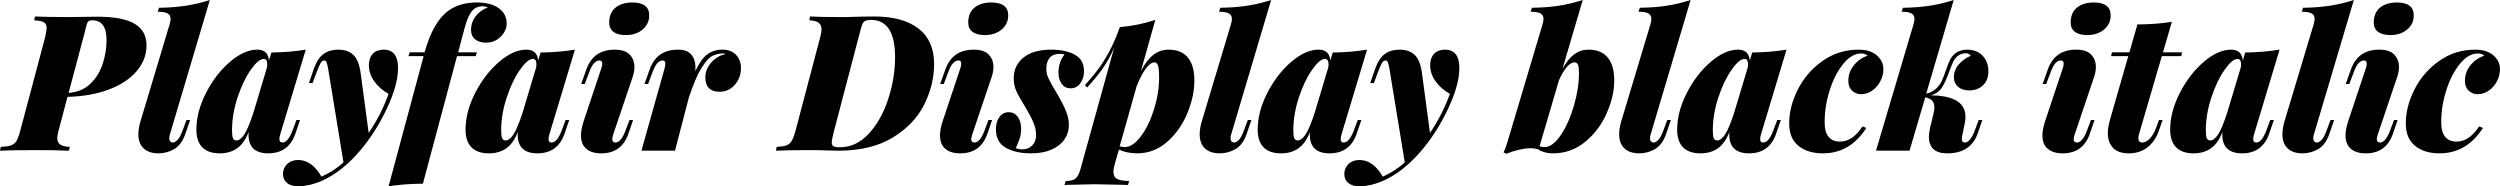 <svg xmlns="http://www.w3.org/2000/svg" viewBox="-3.456 42.76 949.608 70.776"><path d="M22.18 79.55L18.79 92.37Q18.29 94.24 18.29 95.25L18.29 95.25Q18.29 96.83 19.37 97.62Q20.45 98.42 23.04 98.56L23.04 98.56L22.75 100Q17.78 99.78 10.22 99.78L10.22 99.78Q0.86 99.78-3.46 100L-3.46 100L-3.17 98.56Q-0.58 98.42 0.72 97.98Q2.02 97.55 2.77 96.33Q3.53 95.10 4.25 92.37L4.25 92.37L13.75 56.66Q14.26 54.28 14.26 53.34L14.26 53.34Q14.26 51.90 13.25 51.26Q12.24 50.61 9.50 50.46L9.50 50.46L9.86 49.02Q14.04 49.24 23.04 49.24L23.04 49.24Q26.50 49.24 28.22 49.17L28.22 49.17L33.55 49.10Q43.06 49.10 47.63 51.76Q52.20 54.42 52.20 59.97L52.20 59.97Q52.20 65.44 48.42 69.83Q44.64 74.22 37.84 76.78Q31.03 79.34 22.18 79.55L22.18 79.55ZM28.30 56.66L22.61 78.04Q27.65 77.68 30.89 74.55Q34.13 71.42 35.57 66.95Q37.01 62.49 37.01 58.02L37.01 58.02Q37.01 54.28 35.68 52.37Q34.34 50.46 31.46 50.46L31.46 50.46Q30.31 50.46 29.88 51.15Q29.45 51.83 28.94 54.14L28.94 54.14Q28.80 54.64 28.66 55.29Q28.51 55.94 28.30 56.66L28.30 56.66ZM61.06 93.88Q60.84 94.60 60.84 95.25L60.84 95.25Q60.84 96.11 61.24 96.51Q61.63 96.90 62.21 96.90L62.21 96.90Q62.93 96.90 63.90 96.00Q64.87 95.10 65.88 92.37L65.88 92.37L67.39 88.34L68.76 88.34L66.96 93.59Q65.52 97.77 62.71 99.39Q59.90 101.01 56.74 101.01L56.74 101.01Q53.14 101.01 51.12 99.14Q49.10 97.26 49.10 93.74L49.10 93.74Q49.10 91.50 49.97 88.62L49.97 88.62L60.98 51.98Q61.34 50.68 61.34 49.96L61.34 49.96Q61.34 48.52 60.23 47.87Q59.11 47.22 56.45 47.22L56.45 47.22L56.95 45.71Q62.64 45.64 67.25 44.92Q71.86 44.20 76.25 42.76L76.25 42.76L61.06 93.88ZM107.64 92.37L109.15 88.34L110.52 88.34L108.72 93.59Q106.13 101.01 98.42 101.01L98.42 101.01Q94.03 101.01 92.16 98.49L92.16 98.49Q90.94 96.69 90.94 94.10L90.94 94.10Q90.94 93.30 91.01 92.87L91.01 92.87Q89.28 97.26 86.54 99.14Q83.81 101.01 80.06 101.01L80.06 101.01Q75.60 101.01 73.37 98.70Q71.14 96.40 71.14 92.01L71.14 92.01Q71.14 85.24 74.77 78.11Q78.41 70.98 83.84 66.30Q89.28 61.62 94.25 61.62L94.25 61.62Q98.35 61.62 98.71 65.73L98.71 65.73L99.65 62.70Q106.63 62.63 112.68 61.62L112.68 61.62L102.96 93.88Q102.67 94.82 102.67 95.61L102.67 95.61Q102.67 96.90 103.82 96.90L103.82 96.90Q105.91 96.90 107.64 92.37L107.64 92.37ZM86.33 96.11Q87.84 96.11 89.35 93.81Q90.86 91.50 92.81 85.53L92.81 85.53L97.99 68.25Q98.06 67.89 98.06 67.17L98.06 67.17Q98.06 65.15 96.70 65.15L96.70 65.15Q94.68 65.15 91.76 69.33Q88.85 73.50 86.76 79.84Q84.67 86.18 84.67 92.30L84.67 92.30Q84.67 94.38 85.03 95.25Q85.39 96.11 86.33 96.11L86.33 96.11ZM142.27 61.62Q147.74 61.62 147.74 68.61L147.74 68.61Q147.74 74.87 143.60 83.76Q139.46 92.66 133.56 99.71L133.56 99.71Q129.02 105.11 124.09 108.46Q119.16 111.81 114.26 112.96L114.26 112.96Q111.82 113.54 110.02 113.54L110.02 113.54Q107.14 113.54 105.59 112.28Q104.04 111.02 104.04 108.78L104.04 108.78Q104.04 106.62 105.62 105.08Q107.21 103.53 109.80 103.53L109.80 103.53Q114.98 103.53 118.66 109.86L118.66 109.86Q123.34 107.78 127.01 104.46L127.01 104.46L121.18 68.82Q120.82 66.95 120.56 66.34Q120.31 65.73 119.66 65.73L119.66 65.73Q118.94 65.73 118.40 66.59Q117.86 67.46 116.78 70.26L116.78 70.26L115.27 74.30L113.90 74.30L115.70 69.04Q117.14 64.94 119.41 63.28Q121.68 61.62 124.99 61.62L124.99 61.62Q128.59 61.62 130.68 63.53Q132.77 65.44 133.49 70.19L133.49 70.19L136.58 93.23Q141.34 86.32 144.14 78.40L144.14 78.40Q140.76 76.53 138.71 73.65Q136.66 70.77 136.66 67.53L136.66 67.53Q136.66 64.79 138.13 63.21Q139.61 61.62 142.27 61.62L142.27 61.62ZM177.70 43.70Q182.95 43.70 185.98 45.86Q189.00 48.02 189.00 51.76L189.00 51.76Q189.00 53.49 187.99 55.14Q186.98 56.80 185.22 57.88Q183.46 58.96 181.22 58.96L181.22 58.96Q178.56 58.96 177.01 57.70Q175.46 56.44 175.46 54.06L175.46 54.06Q175.46 51.26 177.16 48.99Q178.85 46.72 181.87 45.57L181.87 45.57Q180.86 45.14 180.00 45.14L180.00 45.14Q177.84 45.14 176.47 46.29L176.47 46.29Q174.46 48.02 173.02 53.42L173.02 53.42L170.57 62.63L177.70 62.63L177.26 64.07L170.14 64.07L157.18 112.53Q149.76 112.60 144.14 113.54L144.14 113.54L157.46 64.07L151.70 64.07L152.14 62.63L157.82 62.63Q161.06 51.04 166.82 46.86L166.82 46.86Q171.14 43.70 177.70 43.70L177.70 43.70ZM209.88 92.37L211.39 88.34L212.76 88.34L210.96 93.59Q208.37 101.01 200.66 101.01L200.66 101.01Q196.27 101.01 194.40 98.49L194.40 98.49Q193.18 96.69 193.18 94.10L193.18 94.10Q193.18 93.30 193.25 92.87L193.25 92.87Q191.52 97.26 188.78 99.14Q186.05 101.01 182.30 101.01L182.30 101.01Q177.84 101.01 175.61 98.70Q173.38 96.40 173.38 92.01L173.38 92.01Q173.38 85.24 177.01 78.11Q180.65 70.98 186.08 66.30Q191.52 61.62 196.49 61.62L196.49 61.62Q200.59 61.62 200.95 65.73L200.95 65.73L201.89 62.70Q208.87 62.63 214.92 61.62L214.92 61.62L205.20 93.88Q204.91 94.82 204.91 95.61L204.91 95.61Q204.91 96.90 206.06 96.90L206.06 96.90Q208.15 96.90 209.88 92.37L209.88 92.37ZM188.57 96.11Q190.08 96.11 191.59 93.81Q193.10 91.50 195.05 85.53L195.05 85.53L200.23 68.25Q200.30 67.89 200.30 67.17L200.30 67.17Q200.30 65.15 198.94 65.15L198.94 65.15Q196.92 65.15 194.00 69.33Q191.09 73.50 189.00 79.84Q186.91 86.18 186.91 92.30L186.91 92.30Q186.91 94.38 187.27 95.25Q187.63 96.11 188.57 96.11L188.57 96.11ZM227.95 51.33Q227.95 47.58 230.36 45.64Q232.78 43.70 236.74 43.70L236.74 43.70Q239.90 43.70 241.52 44.92Q243.14 46.14 243.14 48.59L243.14 48.59Q243.14 51.90 240.62 53.99Q238.10 56.08 234.29 56.08L234.29 56.08Q231.19 56.08 229.57 54.86Q227.95 53.63 227.95 51.33L227.95 51.33ZM224.93 68.75Q225.29 67.82 225.29 66.95L225.29 66.95Q225.29 65.73 224.28 65.73L224.28 65.73Q223.13 65.73 222.19 66.74Q221.26 67.74 220.32 70.26L220.32 70.26L218.66 74.66L217.30 74.66L219.31 69.04Q221.98 61.62 230.04 61.62L230.04 61.62Q233.93 61.62 235.73 63.50Q237.53 65.37 237.53 68.25L237.53 68.25Q237.53 69.83 236.95 71.70L236.95 71.70L229.46 93.88Q229.10 95.10 229.10 95.61L229.10 95.61Q229.10 96.90 230.33 96.90L230.33 96.90Q232.42 96.90 234.14 92.37L234.14 92.37L235.66 88.34L237.02 88.34L235.22 93.59Q232.63 101.01 224.93 101.01L224.93 101.01Q221.26 101.01 219.24 99.28Q217.22 97.55 217.22 94.17L217.22 94.17Q217.22 91.86 218.30 88.62L218.30 88.62L224.93 68.75ZM271.01 61.62Q274.25 61.62 276.12 63.60Q277.99 65.58 277.99 68.61L277.99 68.61Q277.99 72.28 275.69 74.94Q273.38 77.61 269.86 77.61L269.86 77.61Q267.19 77.61 265.82 76.24Q264.46 74.87 264.46 72.21L264.46 72.21Q264.46 69.04 266.76 66.45Q269.06 63.86 272.30 63.28L272.30 63.28Q271.44 63.06 271.30 63.06L271.30 63.06Q268.99 63.06 267.12 64.00Q265.25 64.94 262.98 68.61Q260.71 72.28 258.19 79.84L258.19 79.84L252.94 100L240.19 100L248.98 68.75Q249.26 67.67 249.26 66.88L249.26 66.88Q249.26 65.73 248.33 65.73L248.33 65.73Q247.18 65.73 246.24 66.74Q245.30 67.74 244.37 70.26L244.37 70.26L242.71 74.66L241.34 74.66L243.36 69.04Q246.02 61.62 254.09 61.62L254.09 61.62Q257.54 61.62 259.13 63.50Q260.71 65.37 260.71 68.32L260.71 68.32Q260.71 69.33 260.64 69.83L260.64 69.83Q262.73 65.30 265.14 63.46Q267.55 61.62 271.01 61.62L271.01 61.62ZM351.36 67.10Q351.36 74.87 347.62 82.43Q343.87 89.99 335.66 95.00Q327.46 100 314.93 100L314.93 100Q312.98 100 311.69 99.93L311.69 99.93Q307.66 99.78 303.55 99.78L303.55 99.78Q295.63 99.78 291.31 100L291.31 100L291.53 98.56Q293.98 98.42 295.24 97.98Q296.50 97.55 297.25 96.29Q298.01 95.03 298.73 92.37L298.73 92.37L308.16 56.66Q308.59 55.00 308.59 53.85L308.59 53.85Q308.59 52.26 307.55 51.44Q306.50 50.61 303.98 50.46L303.98 50.46L304.20 49.02Q307.87 49.24 315.36 49.24L315.36 49.24L318.02 49.24Q324.07 49.02 328.68 49.02L328.68 49.02Q339.48 49.02 345.42 53.60Q351.36 58.17 351.36 67.10L351.36 67.10ZM315.50 98.70Q321.84 98.70 326.63 93.45Q331.42 88.19 333.97 80.24Q336.53 72.28 336.53 64.50L336.53 64.50Q336.53 50.32 327.38 50.32L327.38 50.32Q325.80 50.32 325.08 50.75Q324.36 51.18 324.00 52.19Q323.64 53.20 322.78 56.51L322.78 56.51L313.34 92.51Q312.48 95.82 312.48 96.83L312.48 96.83Q312.48 97.91 313.13 98.31Q313.78 98.70 315.50 98.70L315.50 98.70ZM364.32 51.33Q364.32 47.58 366.73 45.64Q369.14 43.70 373.10 43.70L373.10 43.70Q376.27 43.70 377.89 44.92Q379.51 46.14 379.51 48.59L379.51 48.59Q379.51 51.90 376.99 53.99Q374.47 56.08 370.66 56.08L370.66 56.08Q367.56 56.08 365.94 54.86Q364.32 53.63 364.32 51.33L364.32 51.33ZM361.30 68.75Q361.66 67.82 361.66 66.95L361.66 66.95Q361.66 65.73 360.65 65.73L360.65 65.73Q359.50 65.73 358.56 66.74Q357.62 67.74 356.69 70.26L356.69 70.26L355.03 74.66L353.66 74.66L355.68 69.04Q358.34 61.62 366.41 61.62L366.41 61.62Q370.30 61.62 372.10 63.50Q373.90 65.37 373.90 68.25L373.90 68.25Q373.90 69.83 373.32 71.70L373.32 71.70L365.83 93.88Q365.47 95.10 365.47 95.61L365.47 95.61Q365.47 96.90 366.70 96.90L366.70 96.90Q368.78 96.90 370.51 92.37L370.51 92.37L372.02 88.34L373.39 88.34L371.59 93.59Q369.00 101.01 361.30 101.01L361.30 101.01Q357.62 101.01 355.61 99.28Q353.59 97.55 353.59 94.17L353.59 94.17Q353.59 91.86 354.67 88.62L354.67 88.62L361.30 68.75ZM382.39 98.99Q383.47 99.50 384.91 99.50L384.91 99.50Q387.14 99.50 388.62 98.02Q390.10 96.54 390.10 94.02L390.10 94.02Q390.10 91.72 389.02 89.16Q387.94 86.61 385.92 83.30L385.92 83.30Q383.54 79.48 382.57 77.32Q381.60 75.16 381.60 72.50L381.60 72.50Q381.60 67.67 385.27 64.65Q388.94 61.62 395.93 61.62L395.93 61.62Q401.26 61.62 404.78 63.53Q408.31 65.44 408.31 69.90L408.31 69.90Q408.31 72.35 406.94 74.33Q405.58 76.31 403.20 76.31L403.20 76.31Q401.04 76.31 399.82 74.62Q398.59 72.93 398.59 70.26L398.59 70.26Q398.59 68.18 399.28 66.34Q399.96 64.50 400.90 63.50L400.90 63.50Q400.32 63.21 399.10 63.21L399.10 63.21Q396.58 63.21 395.28 64.68Q393.98 66.16 393.98 68.97L393.98 68.97Q393.98 70.77 394.78 72.46Q395.57 74.15 397.37 77.18L397.37 77.18L398.23 78.62Q400.61 82.72 401.58 85.28Q402.55 87.83 402.55 90.21L402.55 90.21Q402.55 93.23 400.90 95.68Q399.24 98.13 396.00 99.57Q392.76 101.01 388.15 101.01L388.15 101.01Q382.32 101.01 378.58 98.88Q374.83 96.76 374.83 91.79L374.83 91.79Q374.83 89.06 376.16 87.22Q377.50 85.38 379.73 85.38L379.73 85.38Q381.82 85.38 383.11 87.11Q384.41 88.84 384.41 91.72L384.41 91.72Q384.41 93.74 383.87 95.32Q383.33 96.90 382.39 98.99L382.39 98.99ZM440.35 61.62Q445.32 61.62 447.77 64.65Q450.22 67.67 450.22 73.36L450.22 73.36Q450.22 79.26 447.55 85.74Q444.89 92.22 439.92 96.62Q434.95 101.01 428.40 101.01L428.40 101.01Q426.46 101.01 424.66 100.61Q422.86 100.22 421.56 99.57L421.56 99.57L420.05 104.82Q419.47 106.91 419.47 107.99L419.47 107.99Q419.47 110.01 420.88 110.73Q422.28 111.45 425.45 111.52L425.45 111.52L425.02 113.03L423.07 112.96Q414.86 112.74 412.49 112.74L412.49 112.74Q410.04 112.74 402.48 112.96L402.48 112.96Q401.83 113.03 400.90 113.03L400.90 113.03L401.33 111.52Q403.92 111.52 405.07 110.58Q406.22 109.65 406.94 107.06L406.94 107.06L419.76 60.83Q417.89 65.22 415.40 68.75Q412.92 72.28 409.46 76.02L409.46 76.02L408.67 75.09Q411.77 71.63 413.75 68.97Q415.73 66.30 417.82 62.45Q419.90 58.60 421.92 53.06L421.92 53.06Q428.83 52.48 435.38 50.32L435.38 50.32L429.91 69.76Q432.07 65.58 434.63 63.60Q437.18 61.62 440.35 61.62L440.35 61.62ZM423.72 98.63Q426.82 98.63 429.88 94.56Q432.94 90.50 434.88 84.30Q436.82 78.11 436.82 72.28L436.82 72.28Q436.82 68.75 436.39 67.60Q435.96 66.45 435.10 66.45L435.10 66.45Q433.51 66.45 431.75 68.86Q429.98 71.27 428.33 75.38L428.33 75.38L421.85 98.34Q423.00 98.63 423.72 98.63L423.72 98.63ZM464.18 93.88Q463.97 94.60 463.97 95.25L463.97 95.25Q463.97 96.11 464.36 96.51Q464.76 96.90 465.34 96.90L465.34 96.90Q466.06 96.90 467.03 96.00Q468.00 95.10 469.01 92.37L469.01 92.37L470.52 88.34L471.89 88.34L470.09 93.59Q468.65 97.77 465.84 99.39Q463.03 101.01 459.86 101.01L459.86 101.01Q456.26 101.01 454.25 99.14Q452.23 97.26 452.23 93.74L452.23 93.74Q452.23 91.50 453.10 88.62L453.10 88.62L464.11 51.98Q464.47 50.68 464.47 49.96L464.47 49.96Q464.47 48.52 463.36 47.87Q462.24 47.22 459.58 47.22L459.58 47.22L460.08 45.71Q465.77 45.64 470.38 44.92Q474.98 44.20 479.38 42.76L479.38 42.76L464.18 93.88ZM510.77 92.37L512.28 88.34L513.65 88.34L511.85 93.59Q509.26 101.01 501.55 101.01L501.55 101.01Q497.16 101.01 495.29 98.49L495.29 98.49Q494.06 96.69 494.06 94.10L494.06 94.10Q494.06 93.30 494.14 92.87L494.14 92.87Q492.41 97.26 489.67 99.14Q486.94 101.01 483.19 101.01L483.19 101.01Q478.73 101.01 476.50 98.70Q474.26 96.40 474.26 92.01L474.26 92.01Q474.26 85.24 477.90 78.11Q481.54 70.98 486.97 66.30Q492.41 61.62 497.38 61.62L497.38 61.62Q501.48 61.62 501.84 65.73L501.84 65.73L502.78 62.70Q509.76 62.63 515.81 61.62L515.81 61.62L506.09 93.88Q505.80 94.82 505.80 95.61L505.80 95.61Q505.80 96.90 506.95 96.90L506.95 96.90Q509.04 96.90 510.77 92.37L510.77 92.37ZM489.46 96.11Q490.97 96.11 492.48 93.81Q493.99 91.50 495.94 85.53L495.94 85.53L501.12 68.25Q501.19 67.89 501.19 67.17L501.19 67.17Q501.19 65.15 499.82 65.15L499.82 65.15Q497.81 65.15 494.89 69.33Q491.98 73.50 489.89 79.84Q487.80 86.18 487.80 92.30L487.80 92.30Q487.80 94.38 488.16 95.25Q488.52 96.11 489.46 96.11L489.46 96.11ZM545.40 61.62Q550.87 61.62 550.87 68.61L550.87 68.61Q550.87 74.87 546.73 83.76Q542.59 92.66 536.69 99.71L536.69 99.71Q532.15 105.11 527.22 108.46Q522.29 111.81 517.39 112.96L517.39 112.96Q514.94 113.54 513.14 113.54L513.14 113.54Q510.26 113.54 508.72 112.28Q507.17 111.02 507.17 108.78L507.17 108.78Q507.17 106.62 508.75 105.08Q510.34 103.53 512.93 103.53L512.93 103.53Q518.11 103.53 521.78 109.86L521.78 109.86Q526.46 107.78 530.14 104.46L530.14 104.46L524.30 68.82Q523.94 66.95 523.69 66.34Q523.44 65.73 522.79 65.73L522.79 65.73Q522.07 65.73 521.53 66.59Q520.99 67.46 519.91 70.26L519.91 70.26L518.40 74.30L517.03 74.30L518.83 69.04Q520.27 64.94 522.54 63.28Q524.81 61.62 528.12 61.62L528.12 61.62Q531.72 61.62 533.81 63.53Q535.90 65.44 536.62 70.19L536.62 70.19L539.71 93.23Q544.46 86.32 547.27 78.40L547.27 78.40Q543.89 76.53 541.84 73.65Q539.78 70.77 539.78 67.53L539.78 67.53Q539.78 64.79 541.26 63.21Q542.74 61.62 545.40 61.62L545.40 61.62ZM599.83 61.62Q604.80 61.62 607.25 64.65Q609.70 67.67 609.70 73.36L609.70 73.36Q609.70 79.26 606.85 85.74Q604.01 92.22 598.68 96.62Q593.35 101.01 586.44 101.01L586.44 101.01Q584.71 101.01 583.20 100.58Q581.69 100.14 580.68 99.42L580.68 99.42Q579.24 99.06 577.87 99.06L577.87 99.06Q574.13 99.06 568.73 101.15L568.73 101.15L567.65 100.65Q568.51 98.92 569.23 96.40L569.23 96.40L582.48 51.98Q582.84 50.68 582.84 49.96L582.84 49.96Q582.84 48.52 581.72 47.87Q580.61 47.22 577.94 47.22L577.94 47.22L578.45 45.71Q584.14 45.64 588.74 44.92Q593.35 44.20 597.74 42.76L597.74 42.76L590.04 68.90Q592.13 65.15 594.50 63.39Q596.88 61.62 599.83 61.62L599.83 61.62ZM583.20 98.63Q586.30 98.63 589.36 94.13Q592.42 89.63 594.36 83.01Q596.30 76.38 596.30 70.55L596.30 70.55Q596.30 68.18 595.91 67.31Q595.51 66.45 594.58 66.45L594.58 66.45Q593.21 66.45 591.70 68.21Q590.18 69.98 588.74 73.14L588.74 73.14L581.33 98.34Q582.48 98.63 583.20 98.63L583.20 98.63ZM623.52 93.88Q623.30 94.60 623.30 95.25L623.30 95.25Q623.30 96.11 623.70 96.51Q624.10 96.90 624.67 96.90L624.67 96.90Q625.39 96.90 626.36 96.00Q627.34 95.10 628.34 92.37L628.34 92.37L629.86 88.34L631.22 88.34L629.42 93.59Q627.98 97.77 625.18 99.39Q622.37 101.01 619.20 101.01L619.20 101.01Q615.60 101.01 613.58 99.14Q611.57 97.26 611.57 93.74L611.57 93.74Q611.57 91.50 612.43 88.62L612.43 88.62L623.45 51.98Q623.81 50.68 623.81 49.96L623.81 49.96Q623.81 48.52 622.69 47.87Q621.58 47.22 618.91 47.22L618.91 47.22L619.42 45.71Q625.10 45.64 629.71 44.92Q634.32 44.20 638.71 42.76L638.71 42.76L623.52 93.88ZM670.10 92.37L671.62 88.34L672.98 88.34L671.18 93.59Q668.59 101.01 660.89 101.01L660.89 101.01Q656.50 101.01 654.62 98.49L654.62 98.49Q653.40 96.69 653.40 94.10L653.40 94.10Q653.40 93.30 653.47 92.87L653.47 92.87Q651.74 97.26 649.01 99.14Q646.27 101.01 642.53 101.01L642.53 101.01Q638.06 101.01 635.83 98.70Q633.60 96.40 633.60 92.01L633.60 92.01Q633.60 85.24 637.24 78.11Q640.87 70.98 646.31 66.30Q651.74 61.62 656.71 61.62L656.71 61.62Q660.82 61.62 661.18 65.73L661.18 65.73L662.11 62.70Q669.10 62.63 675.14 61.62L675.14 61.62L665.42 93.88Q665.14 94.82 665.14 95.61L665.14 95.61Q665.14 96.90 666.29 96.90L666.29 96.90Q668.38 96.90 670.10 92.37L670.10 92.37ZM648.79 96.11Q650.30 96.11 651.82 93.81Q653.33 91.50 655.27 85.53L655.27 85.53L660.46 68.25Q660.53 67.89 660.53 67.17L660.53 67.17Q660.53 65.15 659.16 65.15L659.16 65.15Q657.14 65.15 654.23 69.33Q651.31 73.50 649.22 79.84Q647.14 86.18 647.14 92.30L647.14 92.30Q647.14 94.38 647.50 95.25Q647.86 96.11 648.79 96.11L648.79 96.11ZM703.51 63.06Q699.98 63.06 696.78 66.92Q693.58 70.77 691.60 76.85Q689.62 82.94 689.62 89.20L689.62 89.20Q689.62 92.94 691.13 94.74Q692.64 96.54 695.38 96.54L695.38 96.54Q697.68 96.54 699.77 95.25Q701.86 93.95 704.02 90.78L704.02 90.78L705.46 91.36Q699.26 101.01 688.97 101.01L688.97 101.01Q683.21 101.01 679.68 98.16Q676.15 95.32 676.15 89.63L676.15 89.63Q676.15 83.22 679.46 76.71Q682.78 70.19 688.82 65.91Q694.87 61.62 702.58 61.62L702.58 61.62Q706.90 61.62 709.42 63.78Q711.94 65.94 711.94 69.11L711.94 69.11Q711.94 71.42 710.78 73.61Q709.63 75.81 707.69 77.18Q705.74 78.54 703.51 78.54L703.51 78.54Q701.50 78.54 700.06 77.21Q698.62 75.88 698.62 73.50L698.62 73.50Q698.62 70.12 700.78 67.49Q702.94 64.86 705.96 63.93L705.96 63.93Q705.02 63.06 703.51 63.06L703.51 63.06ZM738.72 72.14Q738.72 69.33 740.56 67.24Q742.39 65.15 745.13 63.93L745.13 63.93Q744.84 63.50 744.34 63.24Q743.83 62.99 743.33 62.99L743.33 62.99Q741.38 62.99 740.02 64.14L740.02 64.14Q739.08 64.94 738.47 66.20Q737.86 67.46 736.99 69.83L736.99 69.83Q735.62 73.72 734.22 75.95Q732.82 78.18 729.94 78.98L729.94 78.98Q743.11 79.12 743.11 87.11L743.11 87.11Q743.11 88.48 742.82 89.70L742.82 89.70L741.96 93.88Q741.74 94.82 741.74 95.46L741.74 95.46Q741.74 96.90 742.82 96.90L742.82 96.90Q744.91 96.90 746.64 92.37L746.64 92.37L748.15 88.34L749.52 88.34L747.72 93.59Q744.98 101.01 736.20 101.01L736.20 101.01Q732.67 101.01 730.94 99.39Q729.22 97.77 729.22 94.74L729.22 94.74Q729.22 93.52 729.58 91.72L729.58 91.72L730.80 86.61Q731.30 84.88 731.30 83.51L731.30 83.51Q731.30 81.93 730.48 81.03Q729.65 80.13 727.85 79.70L727.85 79.70L721.87 100L709.13 100L723.38 51.98Q723.74 50.68 723.74 49.96L723.74 49.96Q723.74 48.52 722.63 47.87Q721.51 47.22 718.85 47.22L718.85 47.22L719.35 45.71Q725.04 45.64 729.65 44.92Q734.26 44.20 738.65 42.76L738.65 42.76L728.21 78.33Q730.44 77.82 731.88 76.49Q733.32 75.16 734.08 73.58Q734.83 71.99 735.70 69.40L735.70 69.40Q736.49 67.10 737.17 65.66Q737.86 64.22 738.94 63.28L738.94 63.28Q739.94 62.42 741.20 62.02Q742.46 61.62 743.54 61.62L743.54 61.62Q747.50 61.62 749.66 63.96Q751.82 66.30 751.82 69.83L751.82 69.83Q751.82 73.22 749.77 75.16Q747.72 77.10 744.55 77.10L744.55 77.10Q741.82 77.10 740.27 75.70Q738.72 74.30 738.72 72.14L738.72 72.14ZM783.07 51.33Q783.07 47.58 785.48 45.64Q787.90 43.70 791.86 43.70L791.86 43.70Q795.02 43.70 796.64 44.92Q798.26 46.14 798.26 48.59L798.26 48.59Q798.26 51.90 795.74 53.99Q793.22 56.08 789.41 56.08L789.41 56.08Q786.31 56.08 784.69 54.86Q783.07 53.63 783.07 51.33L783.07 51.33ZM780.05 68.75Q780.41 67.82 780.41 66.95L780.41 66.95Q780.41 65.73 779.40 65.73L779.40 65.73Q778.25 65.73 777.31 66.74Q776.38 67.74 775.44 70.26L775.44 70.26L773.78 74.66L772.42 74.66L774.43 69.04Q777.10 61.62 785.16 61.62L785.16 61.62Q789.05 61.62 790.85 63.50Q792.65 65.37 792.65 68.25L792.65 68.25Q792.65 69.83 792.07 71.70L792.07 71.70L784.58 93.88Q784.22 95.10 784.22 95.61L784.22 95.61Q784.22 96.90 785.45 96.90L785.45 96.90Q787.54 96.90 789.26 92.37L789.26 92.37L790.78 88.34L792.14 88.34L790.34 93.59Q787.75 101.01 780.05 101.01L780.05 101.01Q776.38 101.01 774.36 99.28Q772.34 97.55 772.34 94.17L772.34 94.17Q772.34 91.86 773.42 88.62L773.42 88.62L780.05 68.75ZM817.70 64.07L808.99 93.88Q808.78 94.60 808.78 95.25L808.78 95.25Q808.78 96.90 810.29 96.90L810.29 96.90Q811.73 96.90 813.17 95.36Q814.61 93.81 815.47 91.43L815.47 91.43L816.62 88.34L817.99 88.34L816.62 92.30Q815.18 96.47 812.23 98.74Q809.28 101.01 805.18 101.01L805.18 101.01Q801.14 101.01 799.16 98.92Q797.18 96.83 797.18 93.23L797.18 93.23Q797.18 91.36 797.90 88.62L797.90 88.62L804.96 64.07L798.41 64.07L798.77 62.63L805.39 62.63L808.42 52.05Q815.98 51.98 821.52 51.04L821.52 51.04L818.14 62.63L825.34 62.63L825.12 64.07L817.70 64.07ZM857.38 92.37L858.89 88.34L860.26 88.34L858.46 93.59Q855.86 101.01 848.16 101.01L848.16 101.01Q843.77 101.01 841.90 98.49L841.90 98.49Q840.67 96.69 840.67 94.10L840.67 94.10Q840.67 93.30 840.74 92.87L840.74 92.87Q839.02 97.26 836.28 99.14Q833.54 101.01 829.80 101.01L829.80 101.01Q825.34 101.01 823.10 98.70Q820.87 96.40 820.87 92.01L820.87 92.01Q820.87 85.24 824.51 78.11Q828.14 70.98 833.58 66.30Q839.02 61.62 843.98 61.62L843.98 61.62Q848.09 61.62 848.45 65.73L848.45 65.73L849.38 62.70Q856.37 62.63 862.42 61.62L862.42 61.62L852.70 93.88Q852.41 94.82 852.41 95.61L852.41 95.61Q852.41 96.90 853.56 96.90L853.56 96.90Q855.65 96.90 857.38 92.37L857.38 92.37ZM836.06 96.11Q837.58 96.11 839.09 93.81Q840.60 91.50 842.54 85.53L842.54 85.53L847.73 68.25Q847.80 67.89 847.80 67.17L847.80 67.17Q847.80 65.15 846.43 65.15L846.43 65.15Q844.42 65.15 841.50 69.33Q838.58 73.50 836.50 79.84Q834.41 86.18 834.41 92.30L834.41 92.30Q834.41 94.38 834.77 95.25Q835.13 96.11 836.06 96.11L836.06 96.11ZM875.45 93.88Q875.23 94.60 875.23 95.25L875.23 95.25Q875.23 96.11 875.63 96.51Q876.02 96.90 876.60 96.90L876.60 96.90Q877.32 96.90 878.29 96.00Q879.26 95.10 880.27 92.37L880.27 92.37L881.78 88.34L883.15 88.34L881.35 93.59Q879.91 97.77 877.10 99.39Q874.30 101.01 871.13 101.01L871.13 101.01Q867.53 101.01 865.51 99.14Q863.50 97.26 863.50 93.74L863.50 93.74Q863.50 91.50 864.36 88.62L864.36 88.62L875.38 51.98Q875.74 50.68 875.74 49.96L875.74 49.96Q875.74 48.52 874.62 47.87Q873.50 47.22 870.84 47.22L870.84 47.22L871.34 45.71Q877.03 45.64 881.64 44.92Q886.25 44.20 890.64 42.76L890.64 42.76L875.45 93.88ZM898.20 51.33Q898.20 47.58 900.61 45.64Q903.02 43.70 906.98 43.70L906.98 43.70Q910.15 43.70 911.77 44.92Q913.39 46.14 913.39 48.59L913.39 48.59Q913.39 51.90 910.87 53.99Q908.35 56.08 904.54 56.08L904.54 56.08Q901.44 56.08 899.82 54.86Q898.20 53.63 898.20 51.33L898.20 51.33ZM895.18 68.75Q895.54 67.82 895.54 66.95L895.54 66.95Q895.54 65.73 894.53 65.73L894.53 65.73Q893.38 65.73 892.44 66.74Q891.50 67.74 890.57 70.26L890.57 70.26L888.91 74.66L887.54 74.66L889.56 69.04Q892.22 61.62 900.29 61.62L900.29 61.62Q904.18 61.62 905.98 63.50Q907.78 65.37 907.78 68.25L907.78 68.25Q907.78 69.83 907.20 71.70L907.20 71.70L899.71 93.88Q899.35 95.10 899.35 95.61L899.35 95.61Q899.35 96.90 900.58 96.90L900.58 96.90Q902.66 96.90 904.39 92.37L904.39 92.37L905.90 88.34L907.27 88.34L905.47 93.59Q902.88 101.01 895.18 101.01L895.18 101.01Q891.50 101.01 889.49 99.28Q887.47 97.55 887.47 94.17L887.47 94.17Q887.47 91.86 888.55 88.62L888.55 88.62L895.18 68.75ZM937.73 63.06Q934.20 63.06 931.00 66.92Q927.79 70.77 925.81 76.85Q923.83 82.94 923.83 89.20L923.83 89.20Q923.83 92.94 925.34 94.74Q926.86 96.54 929.59 96.54L929.59 96.54Q931.90 96.54 933.98 95.25Q936.07 93.95 938.23 90.78L938.23 90.78L939.67 91.36Q933.48 101.01 923.18 101.01L923.18 101.01Q917.42 101.01 913.90 98.16Q910.37 95.32 910.37 89.63L910.37 89.63Q910.37 83.22 913.68 76.71Q916.99 70.19 923.04 65.91Q929.09 61.62 936.79 61.62L936.79 61.62Q941.11 61.62 943.63 63.78Q946.15 65.94 946.15 69.11L946.15 69.11Q946.15 71.42 945.00 73.61Q943.85 75.81 941.90 77.18Q939.96 78.54 937.73 78.54L937.73 78.54Q935.71 78.54 934.27 77.21Q932.83 75.88 932.83 73.50L932.83 73.50Q932.83 70.12 934.99 67.49Q937.15 64.86 940.18 63.93L940.18 63.93Q939.24 63.06 937.73 63.06L937.73 63.06Z"/></svg>